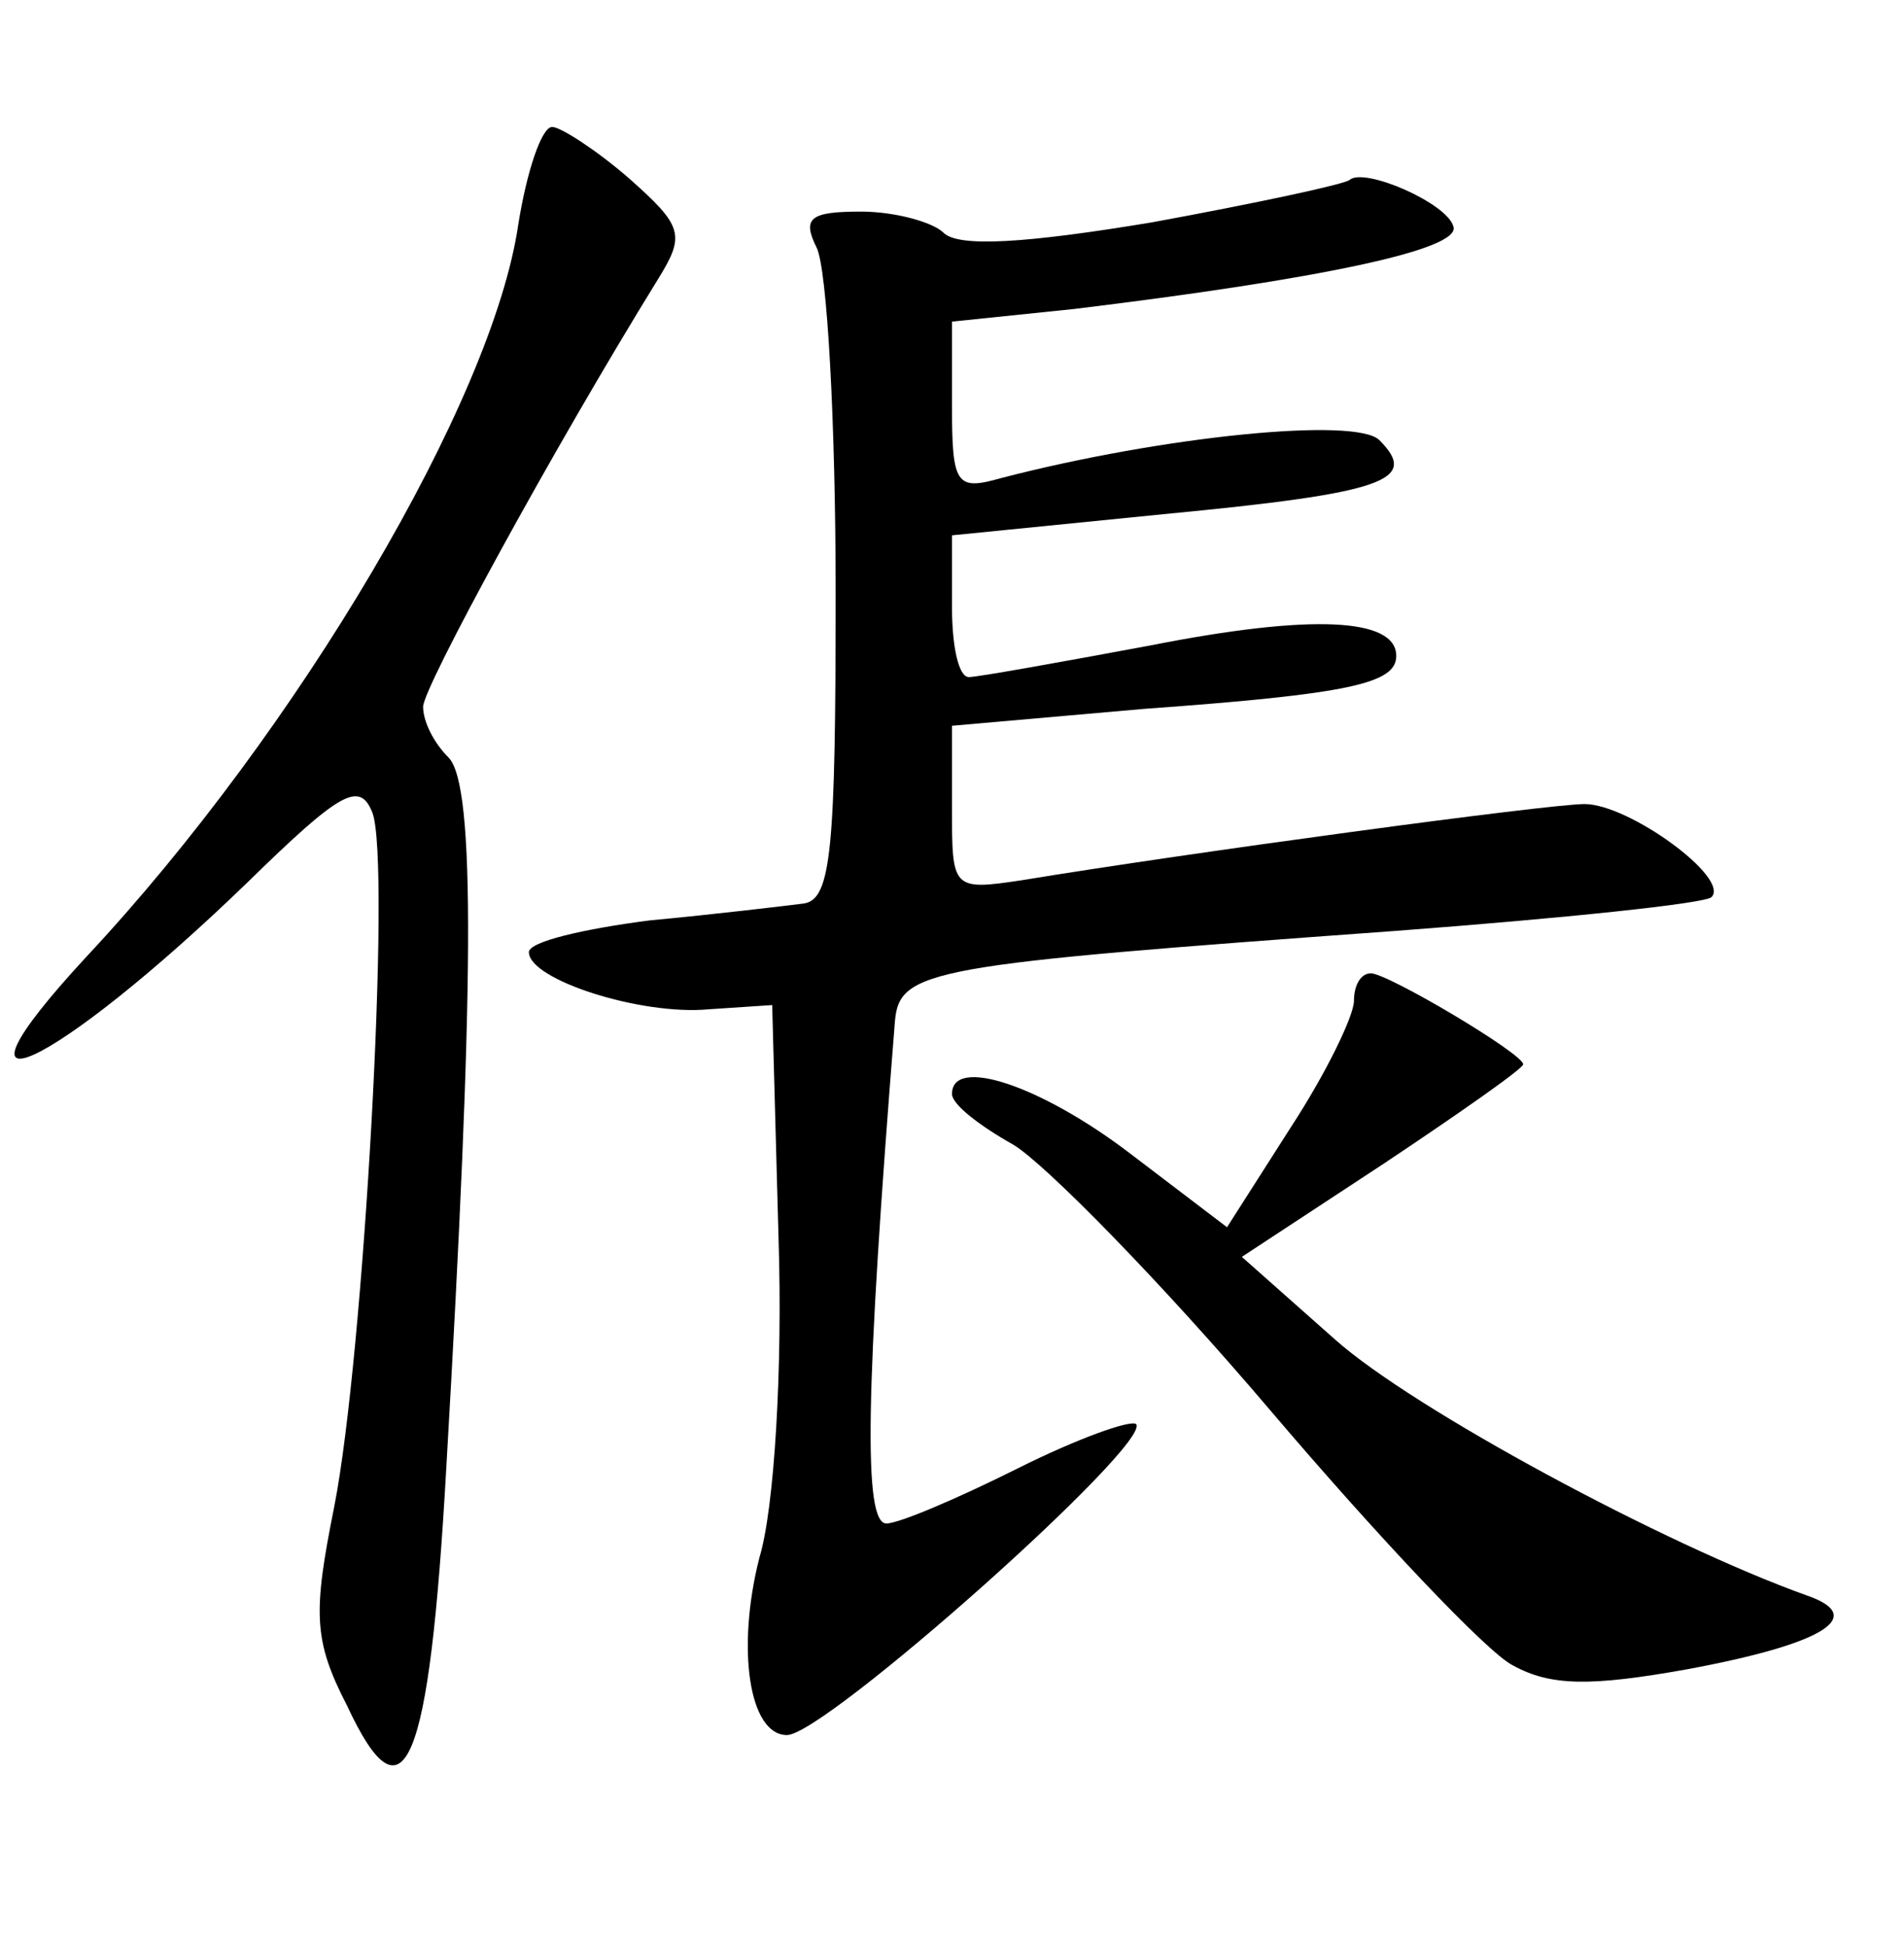 <?xml version="1.0" standalone="no"?>
<!DOCTYPE svg PUBLIC "-//W3C//DTD SVG 20010904//EN"
 "http://www.w3.org/TR/2001/REC-SVG-20010904/DTD/svg10.dtd">
<svg version="1.0" xmlns="http://www.w3.org/2000/svg"
 width="90pt" height="92pt" viewBox="0 0 90 92"
 preserveAspectRatio="xMidYMid meet">
<g transform="translate(0,92) scale(0.1,-0.1)"
fill="#000000" stroke="none">
<path d="M245 814 c-12 -83 -104 -239 -204 -346 -75 -81 -16 -54 76 35 44 43
53 48 59 33 9 -23 -4 -257 -18 -328 -10 -50 -10 -63 6 -94 27 -58 39 -30 47
113 13 224 14 322 1 335 -7 7 -12 17 -12 24 0 9 61 121 111 202 13 21 12 25
-14 48 -15 13 -32 24 -36 24 -5 0 -12 -21 -16 -46z"/>
<path d="M638 835 c-2 -2 -44 -11 -93 -20 -60 -10 -92 -12 -99 -5 -5 5 -23 10
-39 10 -24 0 -28 -3 -21 -17 5 -10 9 -83 9 -163 0 -121 -2 -145 -15 -147 -8
-1 -41 -5 -73 -8 -31 -4 -57 -10 -57 -15 0 -13 53 -30 85 -27 l30 2 3 -110 c2
-62 -2 -128 -9 -151 -11 -43 -5 -84 13 -84 18 0 173 138 165 147 -3 2 -28 -7
-56 -21 -28 -14 -56 -26 -62 -26 -11 0 -10 62 4 237 2 25 16 27 236 43 80 6
147 13 150 16 9 9 -39 44 -60 44 -17 0 -187 -23 -266 -36 -33 -5 -33 -4 -33
34 l0 39 91 8 c97 7 119 12 119 25 0 18 -40 20 -116 5 -43 -8 -82 -15 -86 -15
-5 0 -8 15 -8 33 l0 34 100 10 c105 10 121 16 102 35 -11 11 -102 2 -179 -18
-21 -6 -23 -3 -23 34 l0 40 58 6 c115 14 183 28 179 39 -3 11 -42 28 -49 22z"/>
<path d="M640 447 c0 -7 -13 -34 -30 -60 l-30 -47 -46 35 c-42 32 -84 46 -84
28 0 -5 13 -15 29 -24 15 -9 70 -65 121 -125 51 -60 103 -115 115 -121 18 -10
37 -10 82 -2 65 12 86 25 57 35 -67 24 -186 88 -223 121 l-44 39 67 44 c36 24
66 45 66 47 0 5 -64 43 -72 43 -5 0 -8 -6 -8 -13z"/>
</g>
</svg>
